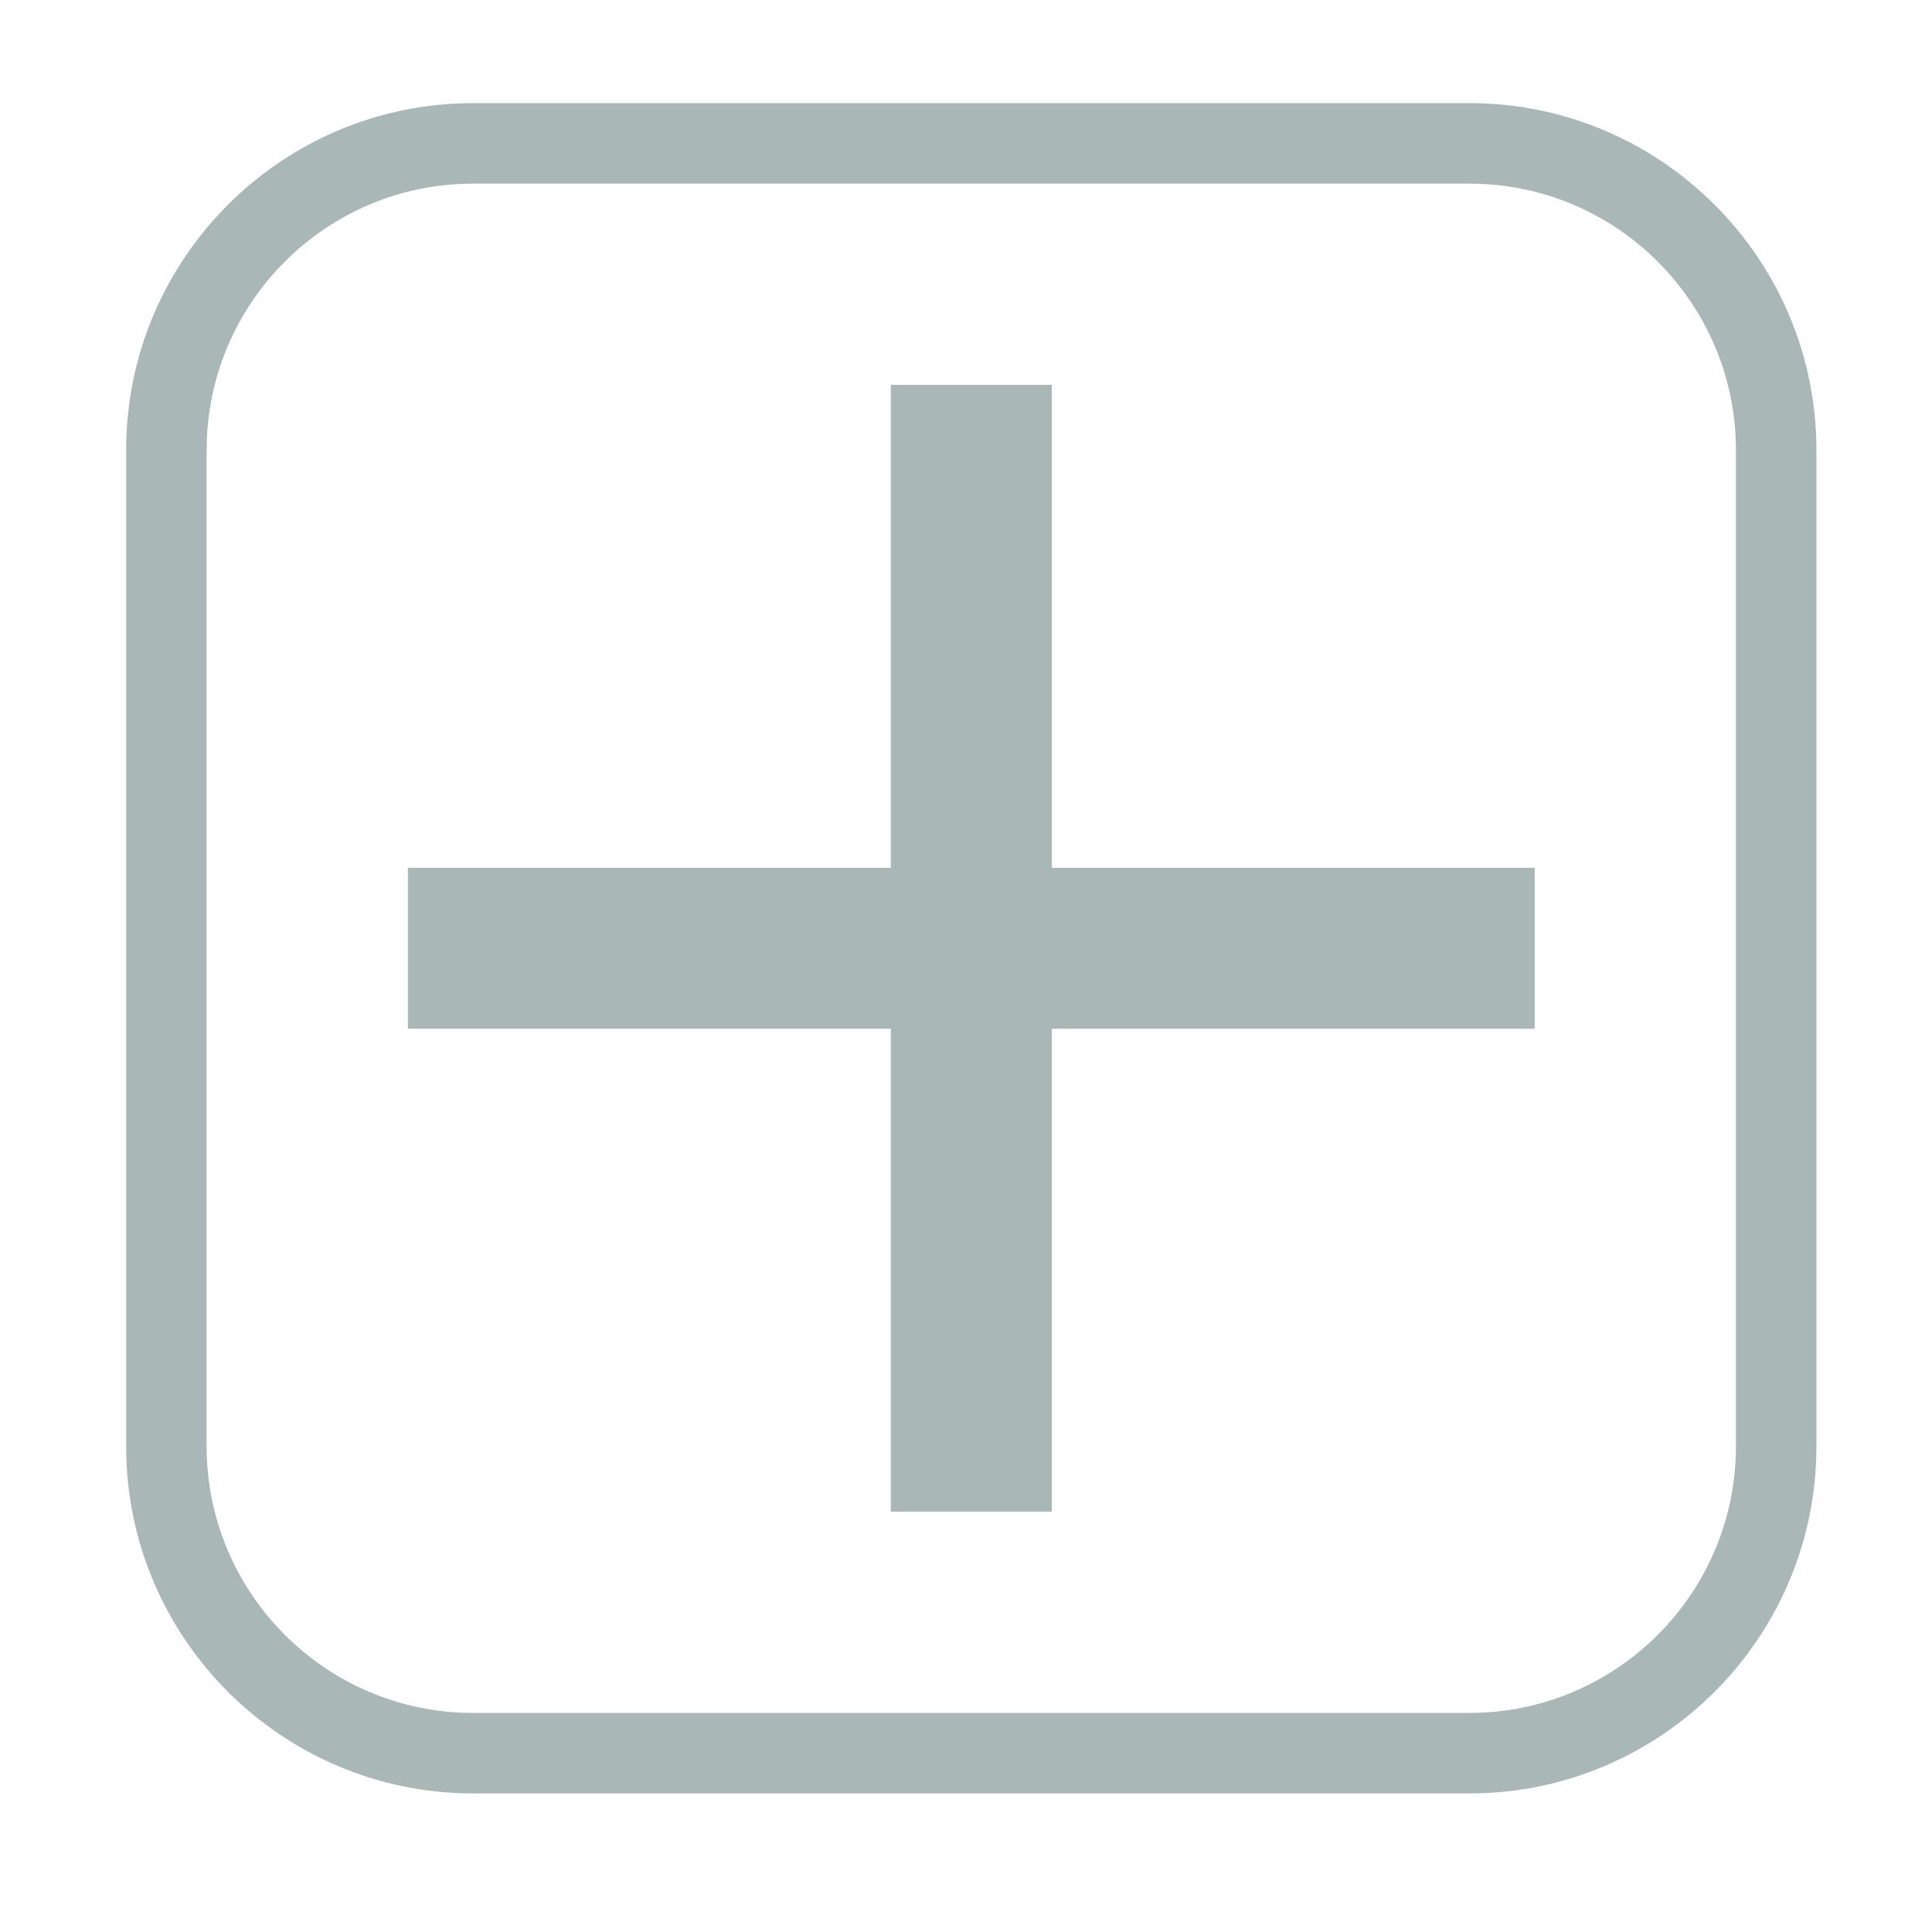 <?xml version="1.0" standalone="no"?><!DOCTYPE svg PUBLIC "-//W3C//DTD SVG 1.1//EN" "http://www.w3.org/Graphics/SVG/1.1/DTD/svg11.dtd"><svg width="200" height="200" viewBox="0 0 200 200" version="1.1" xmlns="http://www.w3.org/2000/svg" xmlns:xlink="http://www.w3.org/1999/xlink"><defs><style type="text/css"><![CDATA[
@font-face { font-family: ifont; src: url(http://at.alicdn.com/t/font_1442373896_4754455.eot?#iefix) format(embedded-opentype), url(http://at.alicdn.com/t/font_1442373896_4754455.woff) format(woff), url(http://at.alicdn.com/t/font_1442373896_4754455.ttf) format(truetype), url(http://at.alicdn.com/t/font_1442373896_4754455.svg#ifont) format(svg); }

]]></style></defs><g class="transform-group"><g transform="scale(0.195, 0.195)"><path d="M814.731 460.684 558.356 460.684 558.356 204.309 472.898 204.309 472.898 460.684 216.523 460.684 216.523 546.142 472.898 546.142 472.898 802.517 558.356 802.517 558.356 546.142 814.731 546.142ZM780.138 952.069 251.073 952.069c-101.523 0-184.102-82.622-184.102-184.187L66.971 238.901c0-101.523 82.579-184.144 184.102-184.144l529.066 0c101.544 0 184.144 82.62 184.144 184.144L964.282 767.882C964.282 869.447 881.683 952.069 780.138 952.069zM251.073 97.486c-77.947 0-141.373 63.426-141.373 141.415L109.7 767.882c0 77.989 63.426 141.458 141.373 141.458l529.066 0c77.969 0 141.415-63.469 141.415-141.458L921.553 238.901c0-77.988-63.446-141.415-141.415-141.415L251.073 97.486z" fill="#a9b7b7"></path></g></g></svg>